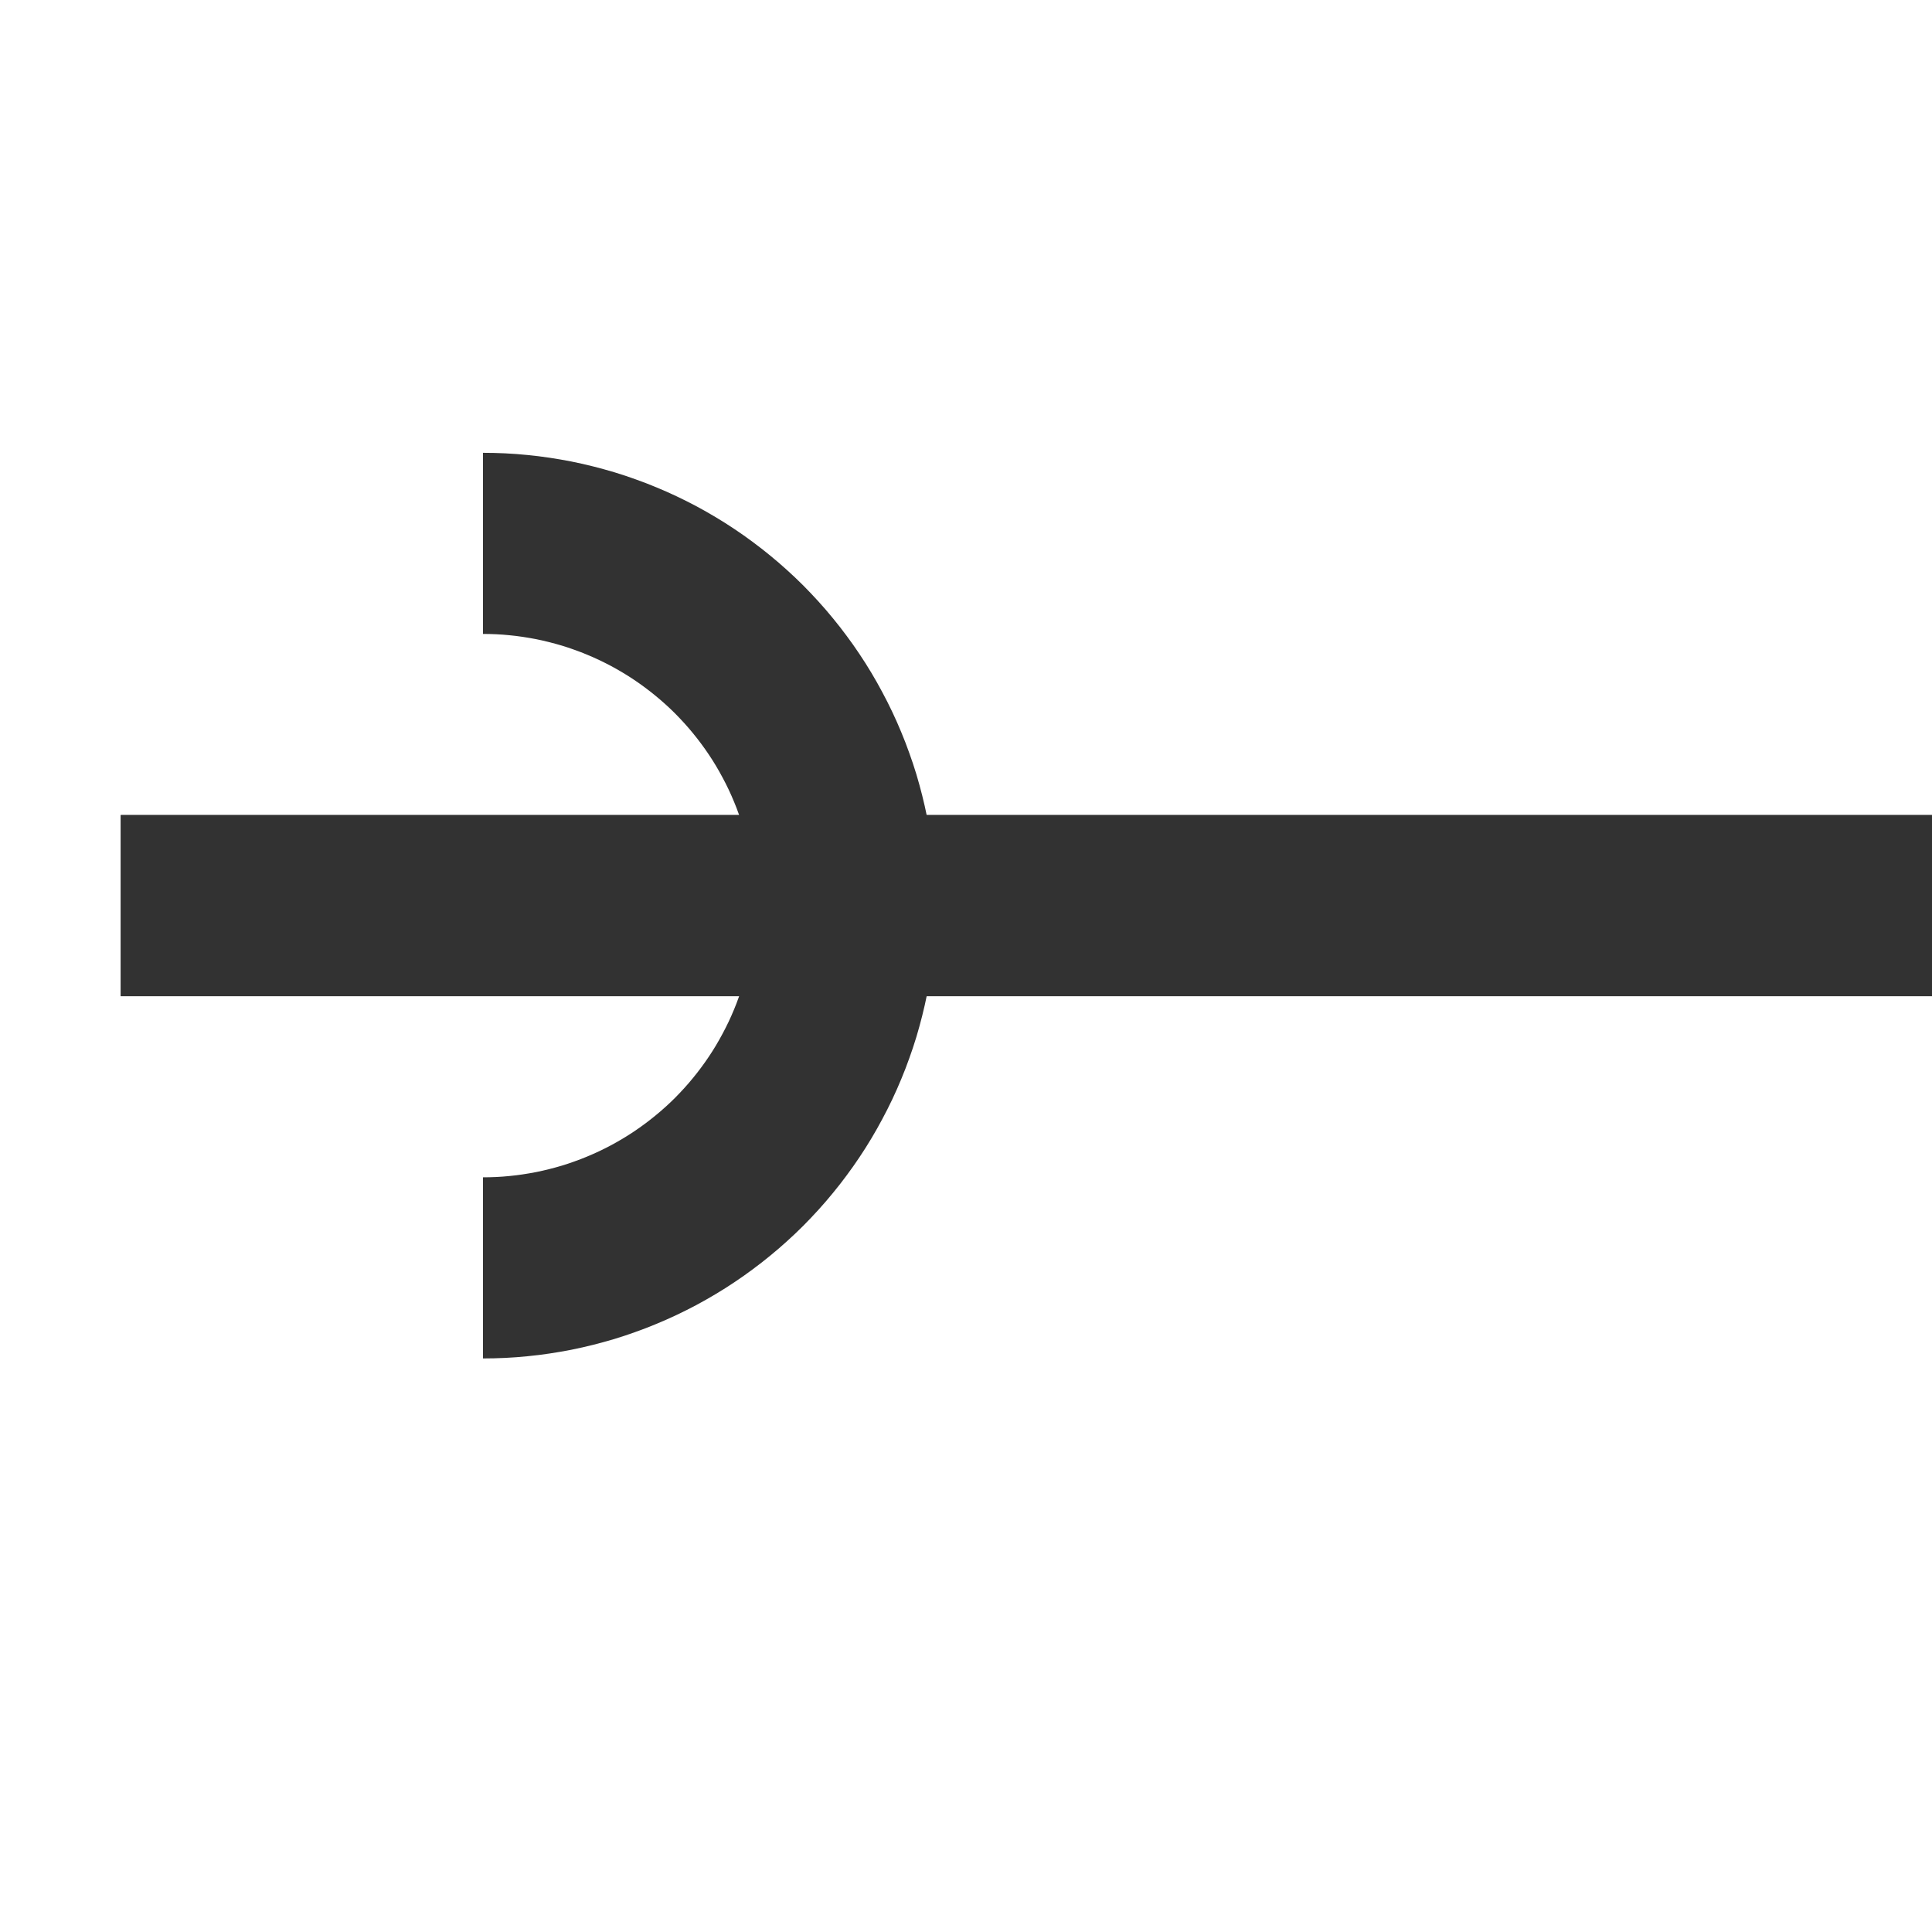 <svg xmlns="http://www.w3.org/2000/svg" version="1.1" xmlns:xlink="http://www.w3.org/1999/xlink" xmlns:svgjs="http://svgjs.dev/svgjs" width="32" height="32" viewbox="0 0 32 32"   shape-rendering="geometricPrecision">
<g transform="translate(2, 15) ">
    <path fill="none" stroke="#323232FF" stroke-width="3"  d="M0 0L0 0L15 0L15 0L30 0L30 0"/>
    <path fill="none" stroke="#323232FF" stroke-width="3"  d="M0 0L0 0L15 0L15 0L30 0L30 0"/>
    <path fill="none" stroke="#323232FF" stroke-width="3"  d="M6 -6Q6.147 -6 6.294 -5.993Q6.442 -5.986 6.588 -5.971Q6.735 -5.957 6.88 -5.935Q7.026 -5.913 7.171 -5.885Q7.315 -5.856 7.458 -5.82Q7.601 -5.784 7.742 -5.742Q7.883 -5.699 8.021 -5.649Q8.16 -5.6 8.296 -5.543Q8.432 -5.487 8.565 -5.424Q8.698 -5.361 8.828 -5.292Q8.958 -5.222 9.085 -5.146Q9.211 -5.071 9.333 -4.989Q9.456 -4.907 9.574 -4.819Q9.693 -4.731 9.806 -4.638Q9.92 -4.545 10.029 -4.446Q10.139 -4.347 10.243 -4.243Q10.347 -4.138 10.446 -4.029Q10.545 -3.92 10.638 -3.806Q10.732 -3.692 10.819 -3.574Q10.907 -3.456 10.989 -3.333Q11.071 -3.211 11.146 -3.085Q11.222 -2.958 11.291 -2.828Q11.361 -2.698 11.424 -2.565Q11.487 -2.432 11.543 -2.296Q11.6 -2.16 11.649 -2.021Q11.699 -1.883 11.742 -1.742Q11.784 -1.601 11.82 -1.458Q11.856 -1.315 11.885 -1.171Q11.913 -1.026 11.935 -0.88Q11.957 -0.735 11.971 -0.588Q11.986 -0.442 11.993 -0.294Q12 -0.147 12 0Q12 0.147 11.993 0.294Q11.986 0.442 11.971 0.588Q11.957 0.735 11.935 0.88Q11.913 1.026 11.885 1.171Q11.856 1.315 11.82 1.458Q11.784 1.601 11.742 1.742Q11.699 1.883 11.649 2.021Q11.6 2.16 11.543 2.296Q11.487 2.432 11.424 2.565Q11.361 2.698 11.291 2.828Q11.222 2.958 11.146 3.085Q11.071 3.211 10.989 3.333Q10.907 3.456 10.819 3.574Q10.732 3.692 10.638 3.806Q10.545 3.92 10.446 4.029Q10.347 4.138 10.243 4.243Q10.139 4.347 10.029 4.446Q9.92 4.545 9.806 4.638Q9.693 4.731 9.574 4.819Q9.456 4.907 9.333 4.989Q9.211 5.071 9.085 5.146Q8.958 5.222 8.828 5.292Q8.698 5.361 8.565 5.424Q8.432 5.487 8.296 5.543Q8.16 5.6 8.021 5.649Q7.883 5.699 7.742 5.742Q7.601 5.784 7.458 5.82Q7.315 5.856 7.171 5.885Q7.026 5.913 6.88 5.935Q6.735 5.957 6.588 5.971Q6.442 5.986 6.294 5.993Q6.147 6 6 6"/>
</g>
</svg>